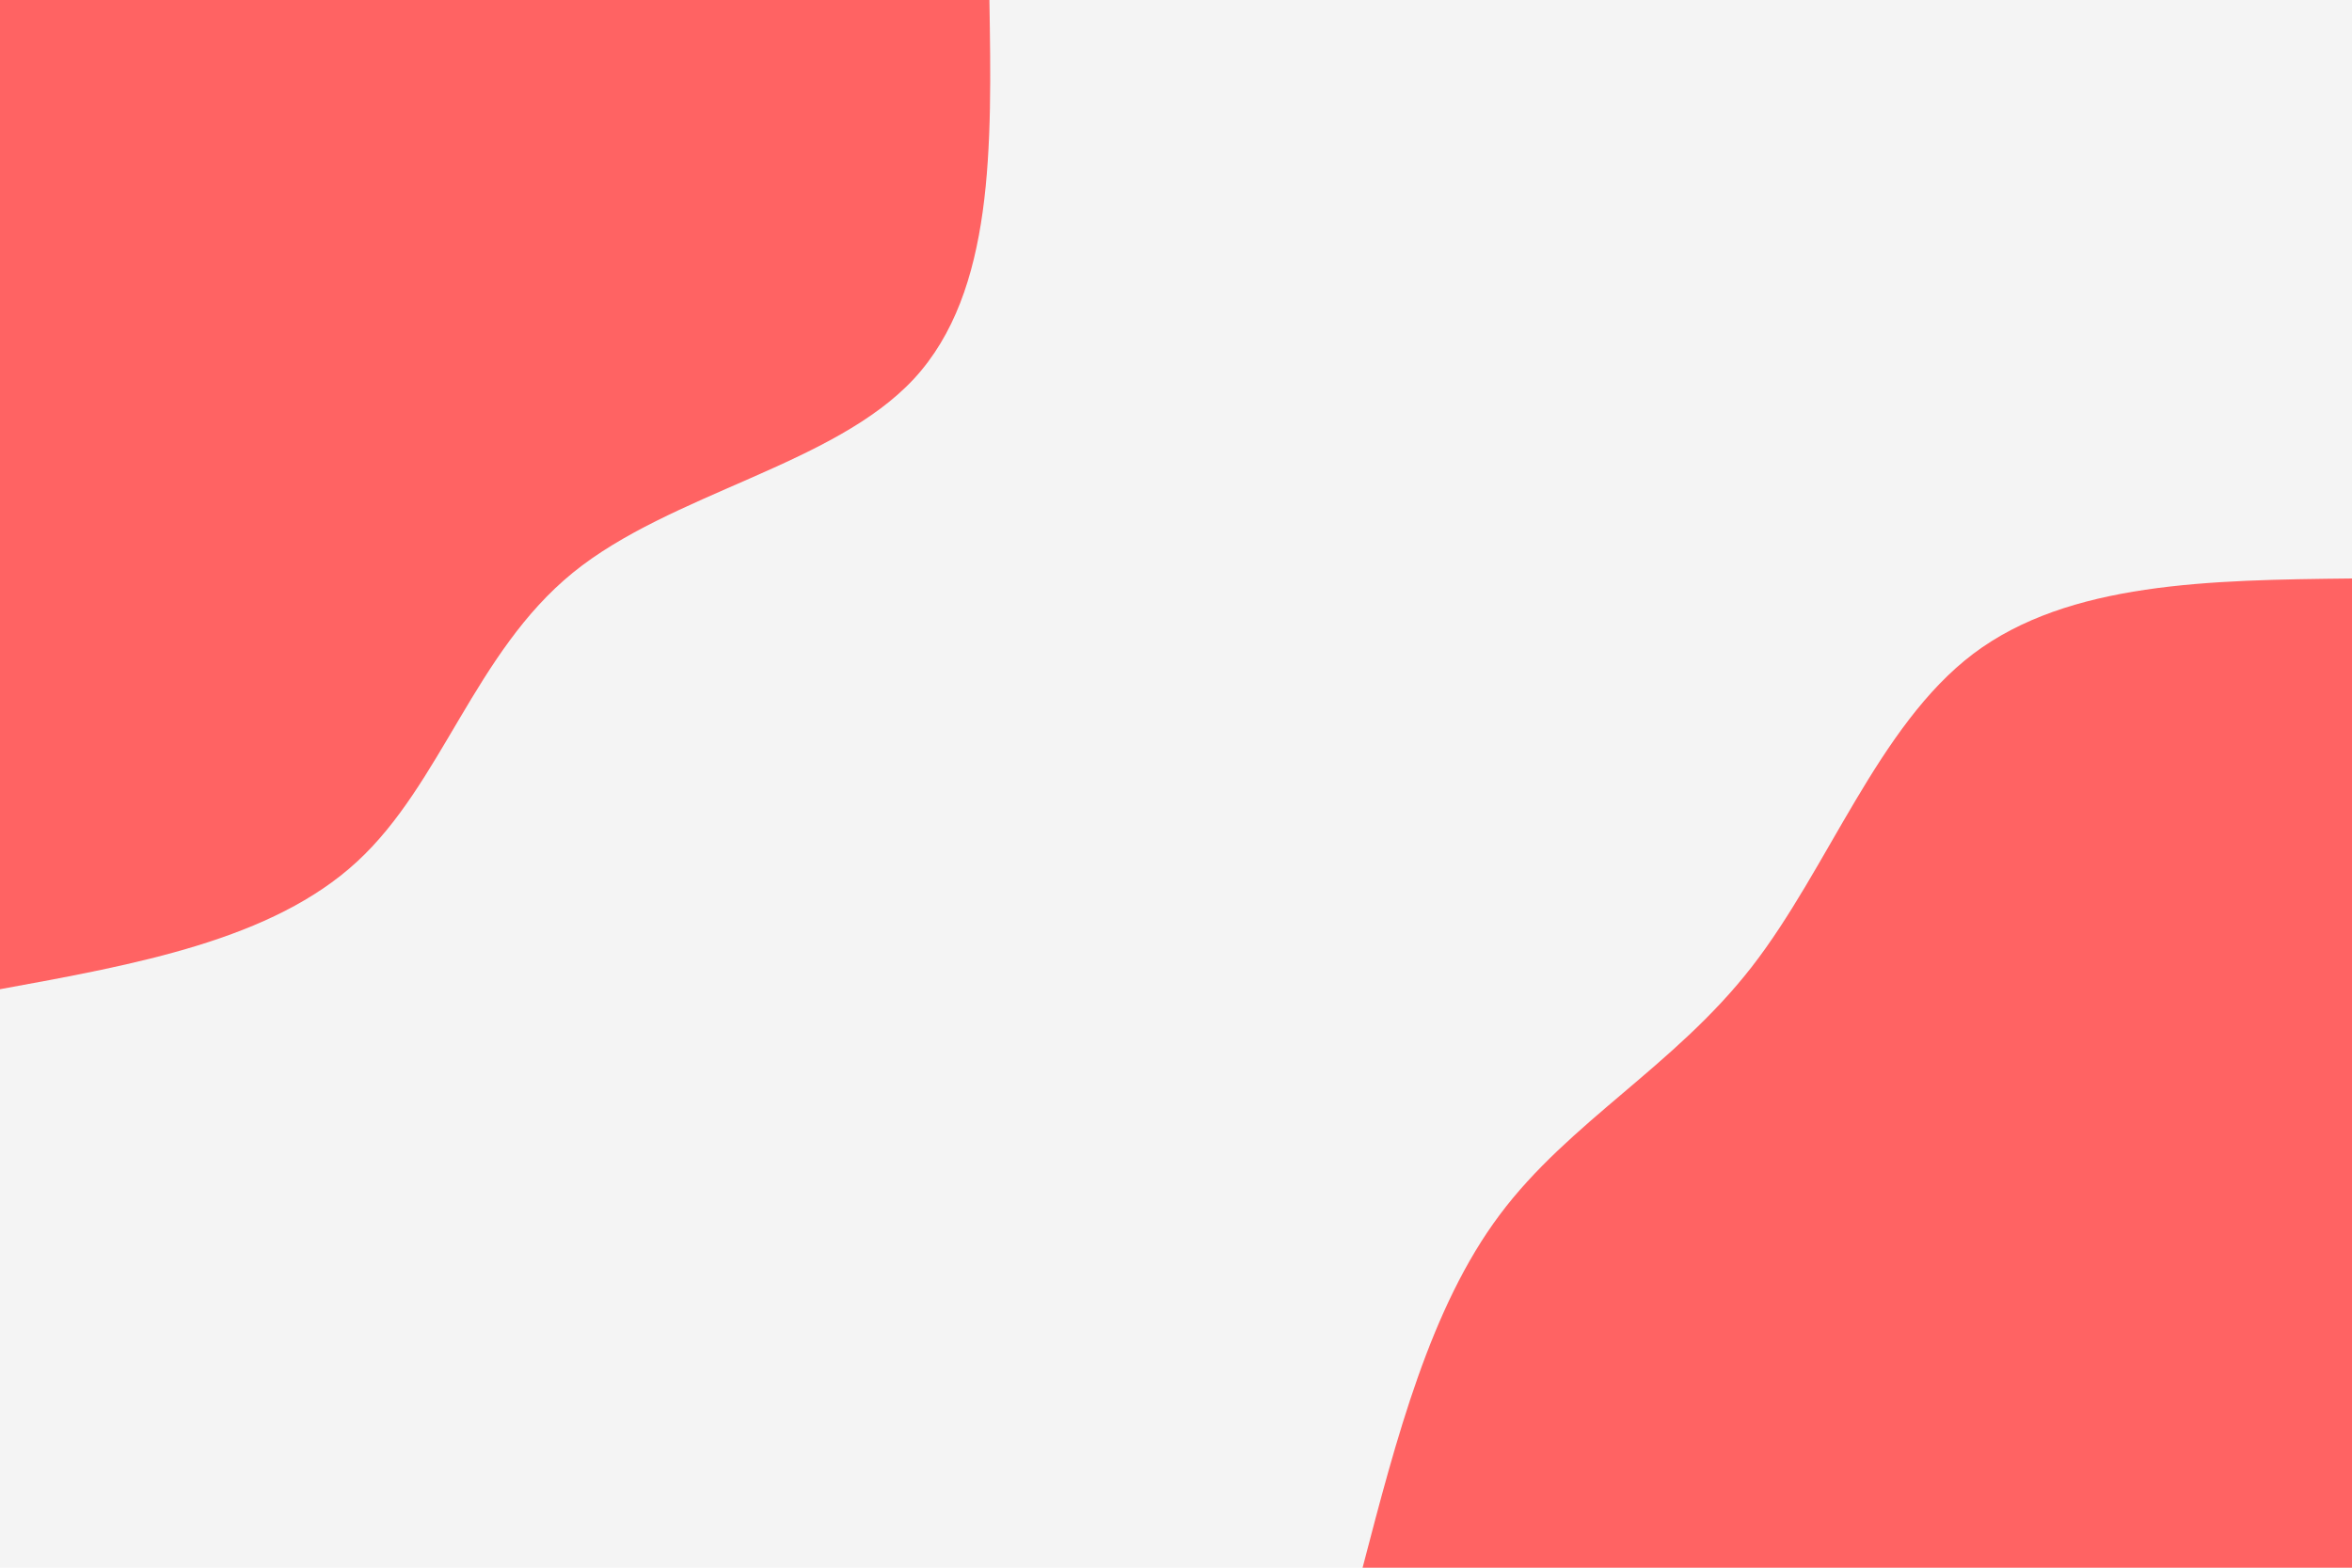 <svg id="visual" viewBox="0 0 900 600" width="900" height="600" xmlns="http://www.w3.org/2000/svg" xmlns:xlink="http://www.w3.org/1999/xlink" version="1.1">
    <rect x="0" y="0" width="900" height="600" fill="#f4f4f4"></rect>
    <defs>
        <linearGradient id="grad1_0" x1="33.3%" y1="100%" x2="100%" y2="0%">
            <stop offset="20%" stop-color="#f4f4f4" stop-opacity="1"></stop>
            <stop offset="80%" stop-color="#f4f4f4" stop-opacity="1"></stop>
        </linearGradient>
    </defs>
    <defs>
        <linearGradient id="grad2_0" x1="0%" y1="100%" x2="66.7%" y2="0%">
            <stop offset="20%" stop-color="#f4f4f4" stop-opacity="1"></stop>
            <stop offset="80%" stop-color="#f4f4f4" stop-opacity="1"></stop>
        </linearGradient>
    </defs>
    <g transform="translate(900, 600)">
        <path d="M-378.6 0C-365.6 -49.8 -352.7 -99.6 -326.1 -135.1C-299.6 -170.6 -259.3 -191.9 -229.8 -229.8C-200.3 -267.7 -181.4 -322.2 -144.9 -349.8C-108.4 -377.3 -54.2 -378 0 -378.6L0 0Z" fill="#ff6363"></path>
    </g>
    <g transform="translate(0, 0)">
        <path d="M378.6 0C379.5 55.8 380.5 111.6 349.8 144.9C319.1 178.1 256.7 188.7 219.2 219.2C181.7 249.7 169 300 136.6 329.8C104.2 359.7 52.1 369.1 0 378.6L0 0Z" fill="#ff6363"></path>
    </g>
</svg>